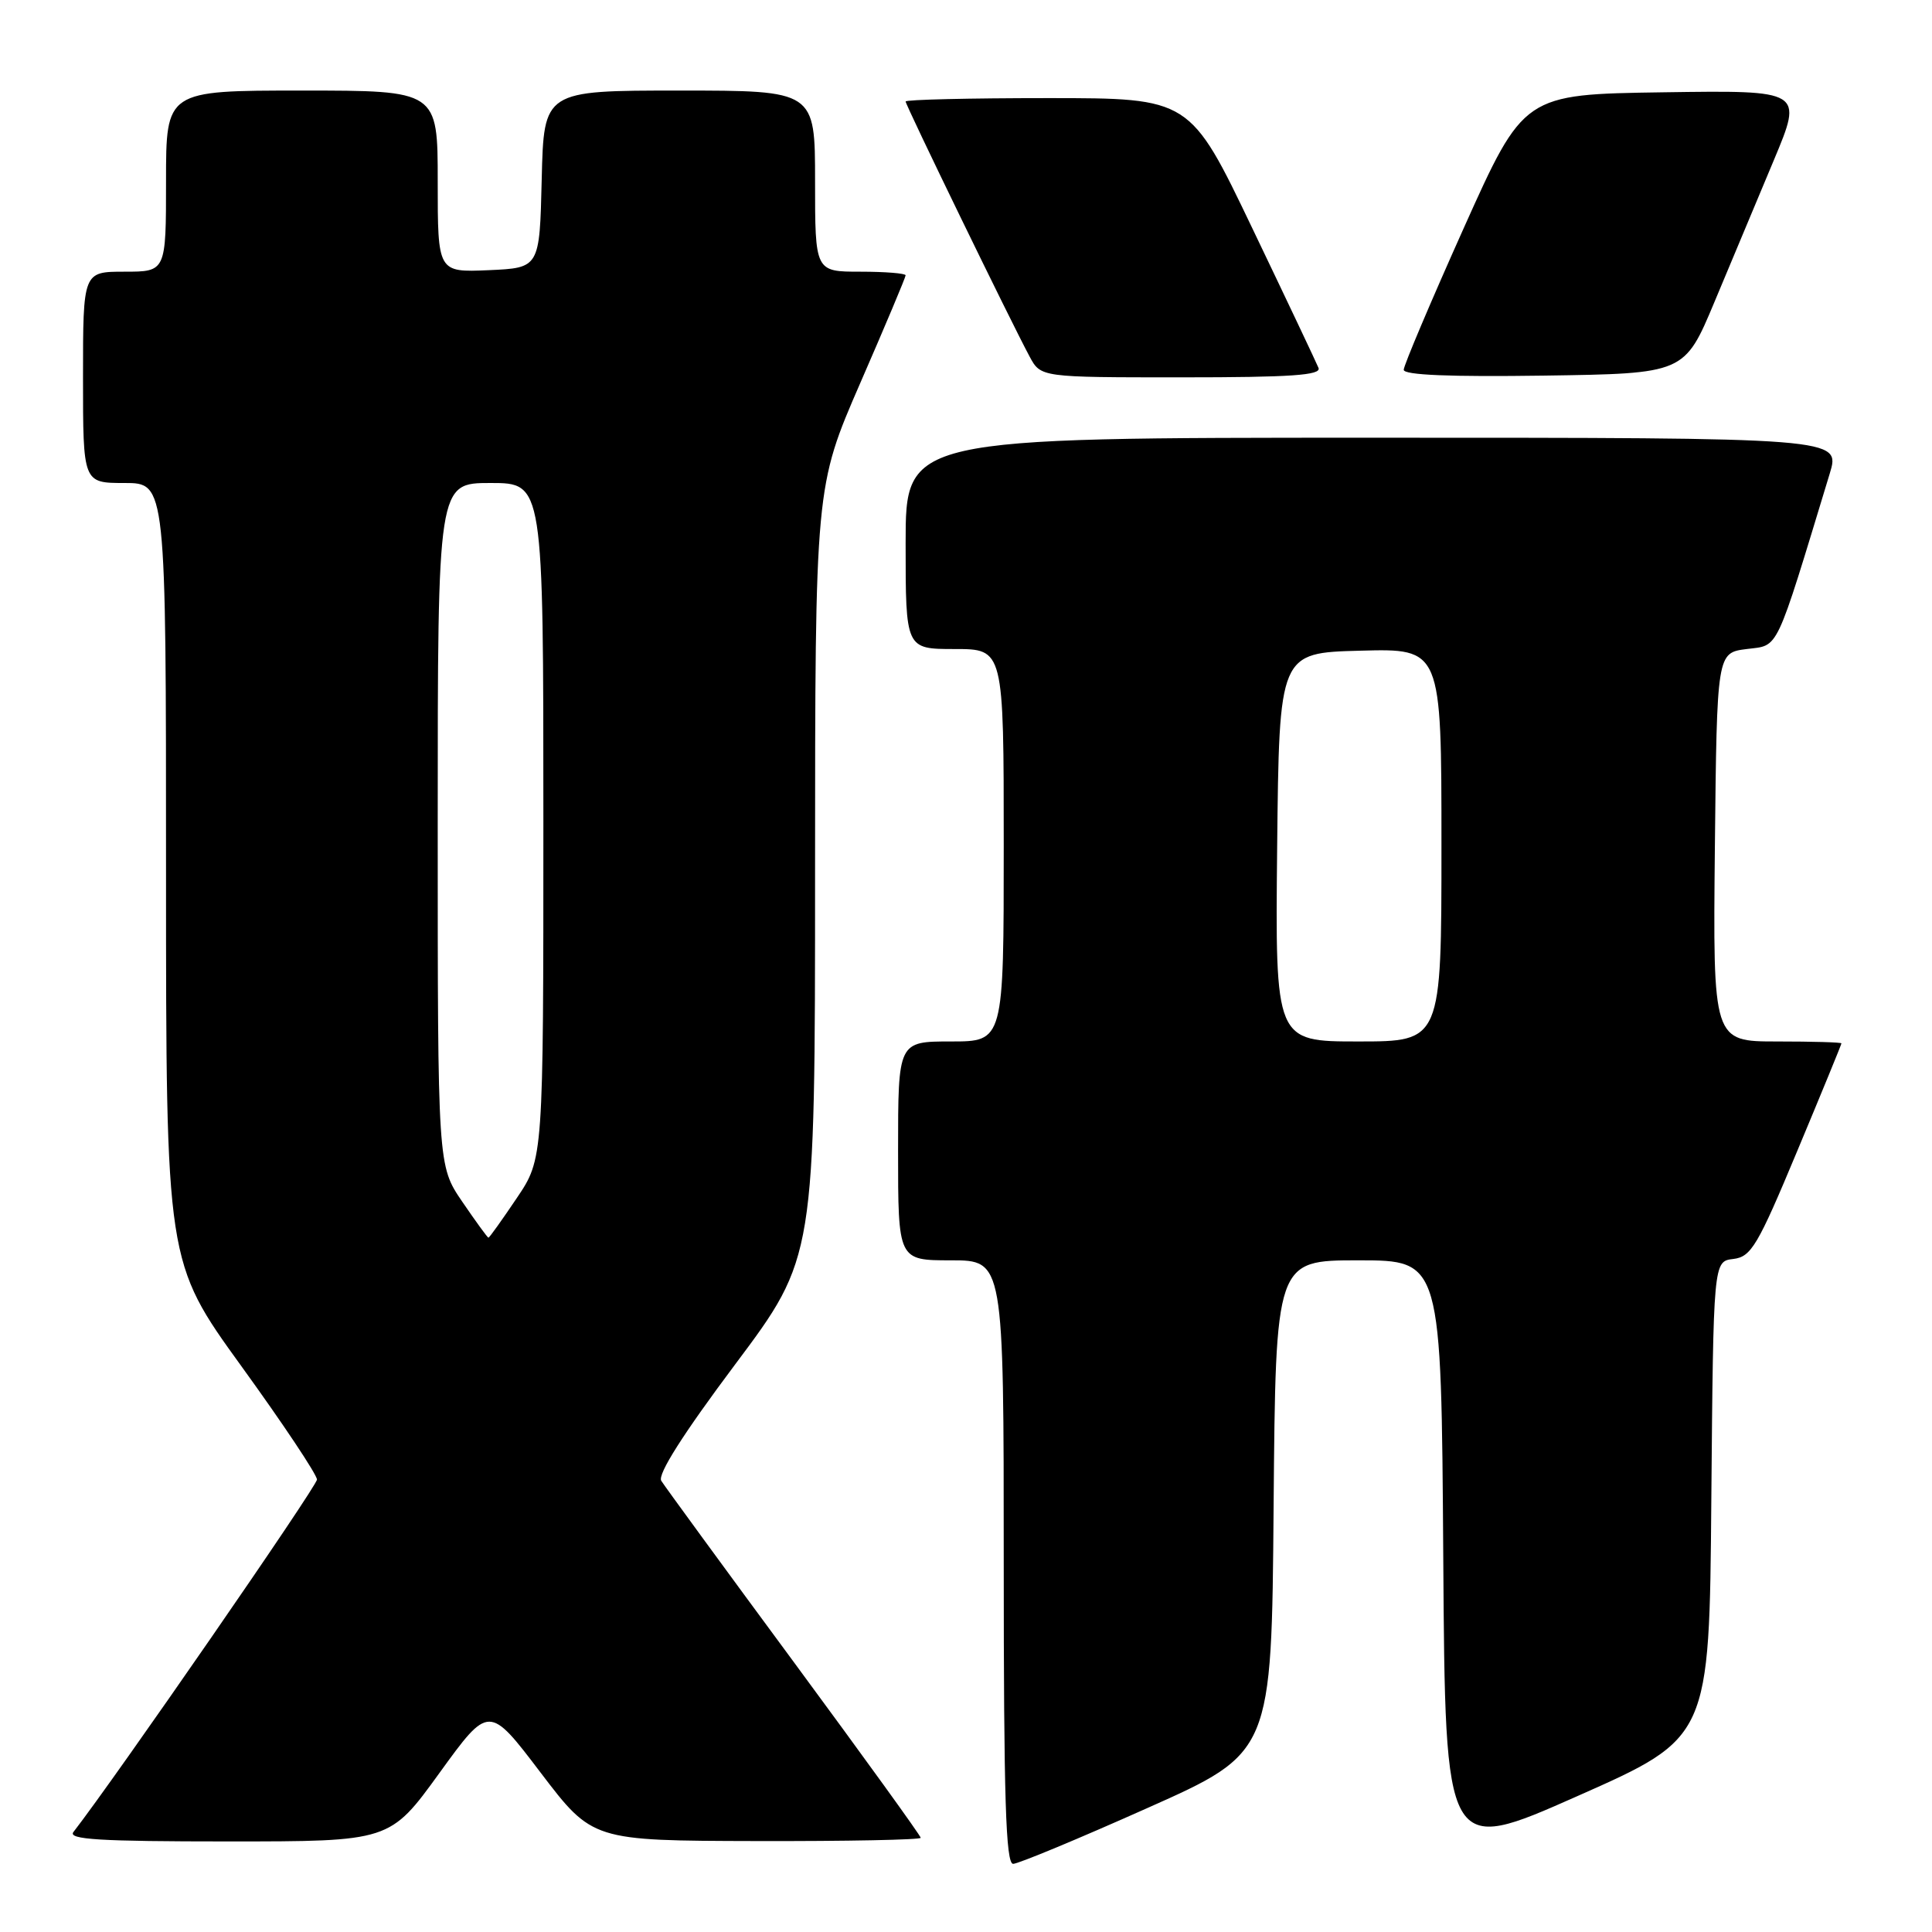 <?xml version="1.0" encoding="UTF-8" standalone="no"?>
<!DOCTYPE svg PUBLIC "-//W3C//DTD SVG 1.1//EN" "http://www.w3.org/Graphics/SVG/1.1/DTD/svg11.dtd" >
<svg xmlns="http://www.w3.org/2000/svg" xmlns:xlink="http://www.w3.org/1999/xlink" version="1.1" viewBox="0 0 256 256">
 <g >
 <path fill="currentColor"
d=" M 152.00 239.59 C 168.50 232.24 168.50 232.24 168.76 199.62 C 169.03 167.00 169.03 167.00 180.00 167.00 C 190.98 167.00 190.98 167.00 191.24 206.38 C 191.50 245.76 191.50 245.76 209.00 238.00 C 226.50 230.25 226.50 230.25 226.76 198.69 C 227.03 167.13 227.03 167.13 229.67 166.82 C 232.04 166.53 232.89 165.11 238.15 152.50 C 241.37 144.80 244.00 138.39 244.00 138.25 C 244.00 138.11 240.17 138.00 235.48 138.00 C 226.97 138.00 226.97 138.00 227.23 112.25 C 227.50 86.50 227.50 86.50 231.45 86.00 C 235.78 85.45 235.13 86.82 242.45 62.75 C 243.89 58.00 243.89 58.00 181.95 58.00 C 120.00 58.00 120.00 58.00 120.00 72.00 C 120.00 86.00 120.00 86.00 126.50 86.00 C 133.00 86.00 133.00 86.00 133.00 112.00 C 133.00 138.00 133.00 138.00 126.00 138.00 C 119.00 138.00 119.00 138.00 119.00 152.50 C 119.00 167.00 119.00 167.00 126.00 167.00 C 133.00 167.00 133.00 167.00 133.00 207.00 C 133.00 238.35 133.27 246.99 134.25 246.97 C 134.94 246.96 142.93 243.64 152.00 239.59 Z  M 58.22 234.94 C 64.79 225.87 64.79 225.87 71.64 234.89 C 78.50 243.90 78.50 243.90 100.25 243.95 C 112.21 243.98 122.00 243.78 122.00 243.52 C 122.00 243.25 114.44 232.79 105.21 220.27 C 95.97 207.75 88.06 196.92 87.62 196.21 C 87.11 195.37 90.48 190.05 97.42 180.78 C 108.00 166.65 108.00 166.65 108.00 115.57 C 108.01 64.50 108.01 64.50 114.00 50.73 C 117.30 43.16 120.00 36.74 120.00 36.48 C 120.00 36.22 117.30 36.00 114.00 36.00 C 108.00 36.00 108.00 36.00 108.00 24.00 C 108.00 12.00 108.00 12.00 90.03 12.00 C 72.06 12.00 72.06 12.00 71.78 23.75 C 71.50 35.50 71.50 35.50 64.75 35.80 C 58.00 36.09 58.00 36.09 58.00 24.05 C 58.00 12.00 58.00 12.00 40.00 12.00 C 22.00 12.00 22.00 12.00 22.00 24.00 C 22.00 36.00 22.00 36.00 16.50 36.00 C 11.00 36.00 11.00 36.00 11.00 50.00 C 11.00 64.00 11.00 64.00 16.50 64.00 C 22.00 64.00 22.00 64.00 22.00 115.61 C 22.00 167.22 22.00 167.22 32.00 181.05 C 37.50 188.65 42.00 195.40 42.00 196.05 C 42.00 196.94 15.29 235.59 9.73 242.75 C 8.96 243.74 13.19 244.00 30.21 244.00 C 51.66 244.00 51.66 244.00 58.22 234.94 Z  M 174.71 48.75 C 174.43 48.06 170.49 39.74 165.94 30.25 C 157.68 13.00 157.68 13.00 138.84 13.00 C 128.48 13.00 120.00 13.20 120.00 13.45 C 120.00 13.94 133.96 42.66 136.43 47.25 C 137.91 50.00 137.91 50.00 156.56 50.00 C 171.09 50.00 175.10 49.72 174.71 48.75 Z  M 227.18 40.00 C 229.37 34.77 232.90 26.33 235.04 21.23 C 238.92 11.96 238.92 11.96 220.41 12.23 C 201.91 12.50 201.91 12.50 193.95 30.23 C 189.58 39.98 186.00 48.43 186.00 49.00 C 186.00 49.70 192.20 49.95 204.60 49.77 C 223.20 49.50 223.20 49.50 227.18 40.00 Z  M 169.23 112.25 C 169.50 86.50 169.50 86.50 180.25 86.22 C 191.00 85.93 191.00 85.93 191.00 111.97 C 191.00 138.00 191.00 138.00 179.98 138.00 C 168.97 138.00 168.97 138.00 169.23 112.25 Z  M 61.25 159.23 C 58.00 154.46 58.00 154.46 58.00 109.23 C 58.00 64.00 58.00 64.00 65.00 64.00 C 72.00 64.00 72.00 64.00 72.00 108.76 C 72.00 153.53 72.00 153.53 68.47 158.76 C 66.53 161.64 64.85 164.00 64.72 164.00 C 64.60 164.00 63.04 161.85 61.25 159.23 Z "/>
</g>
</svg>